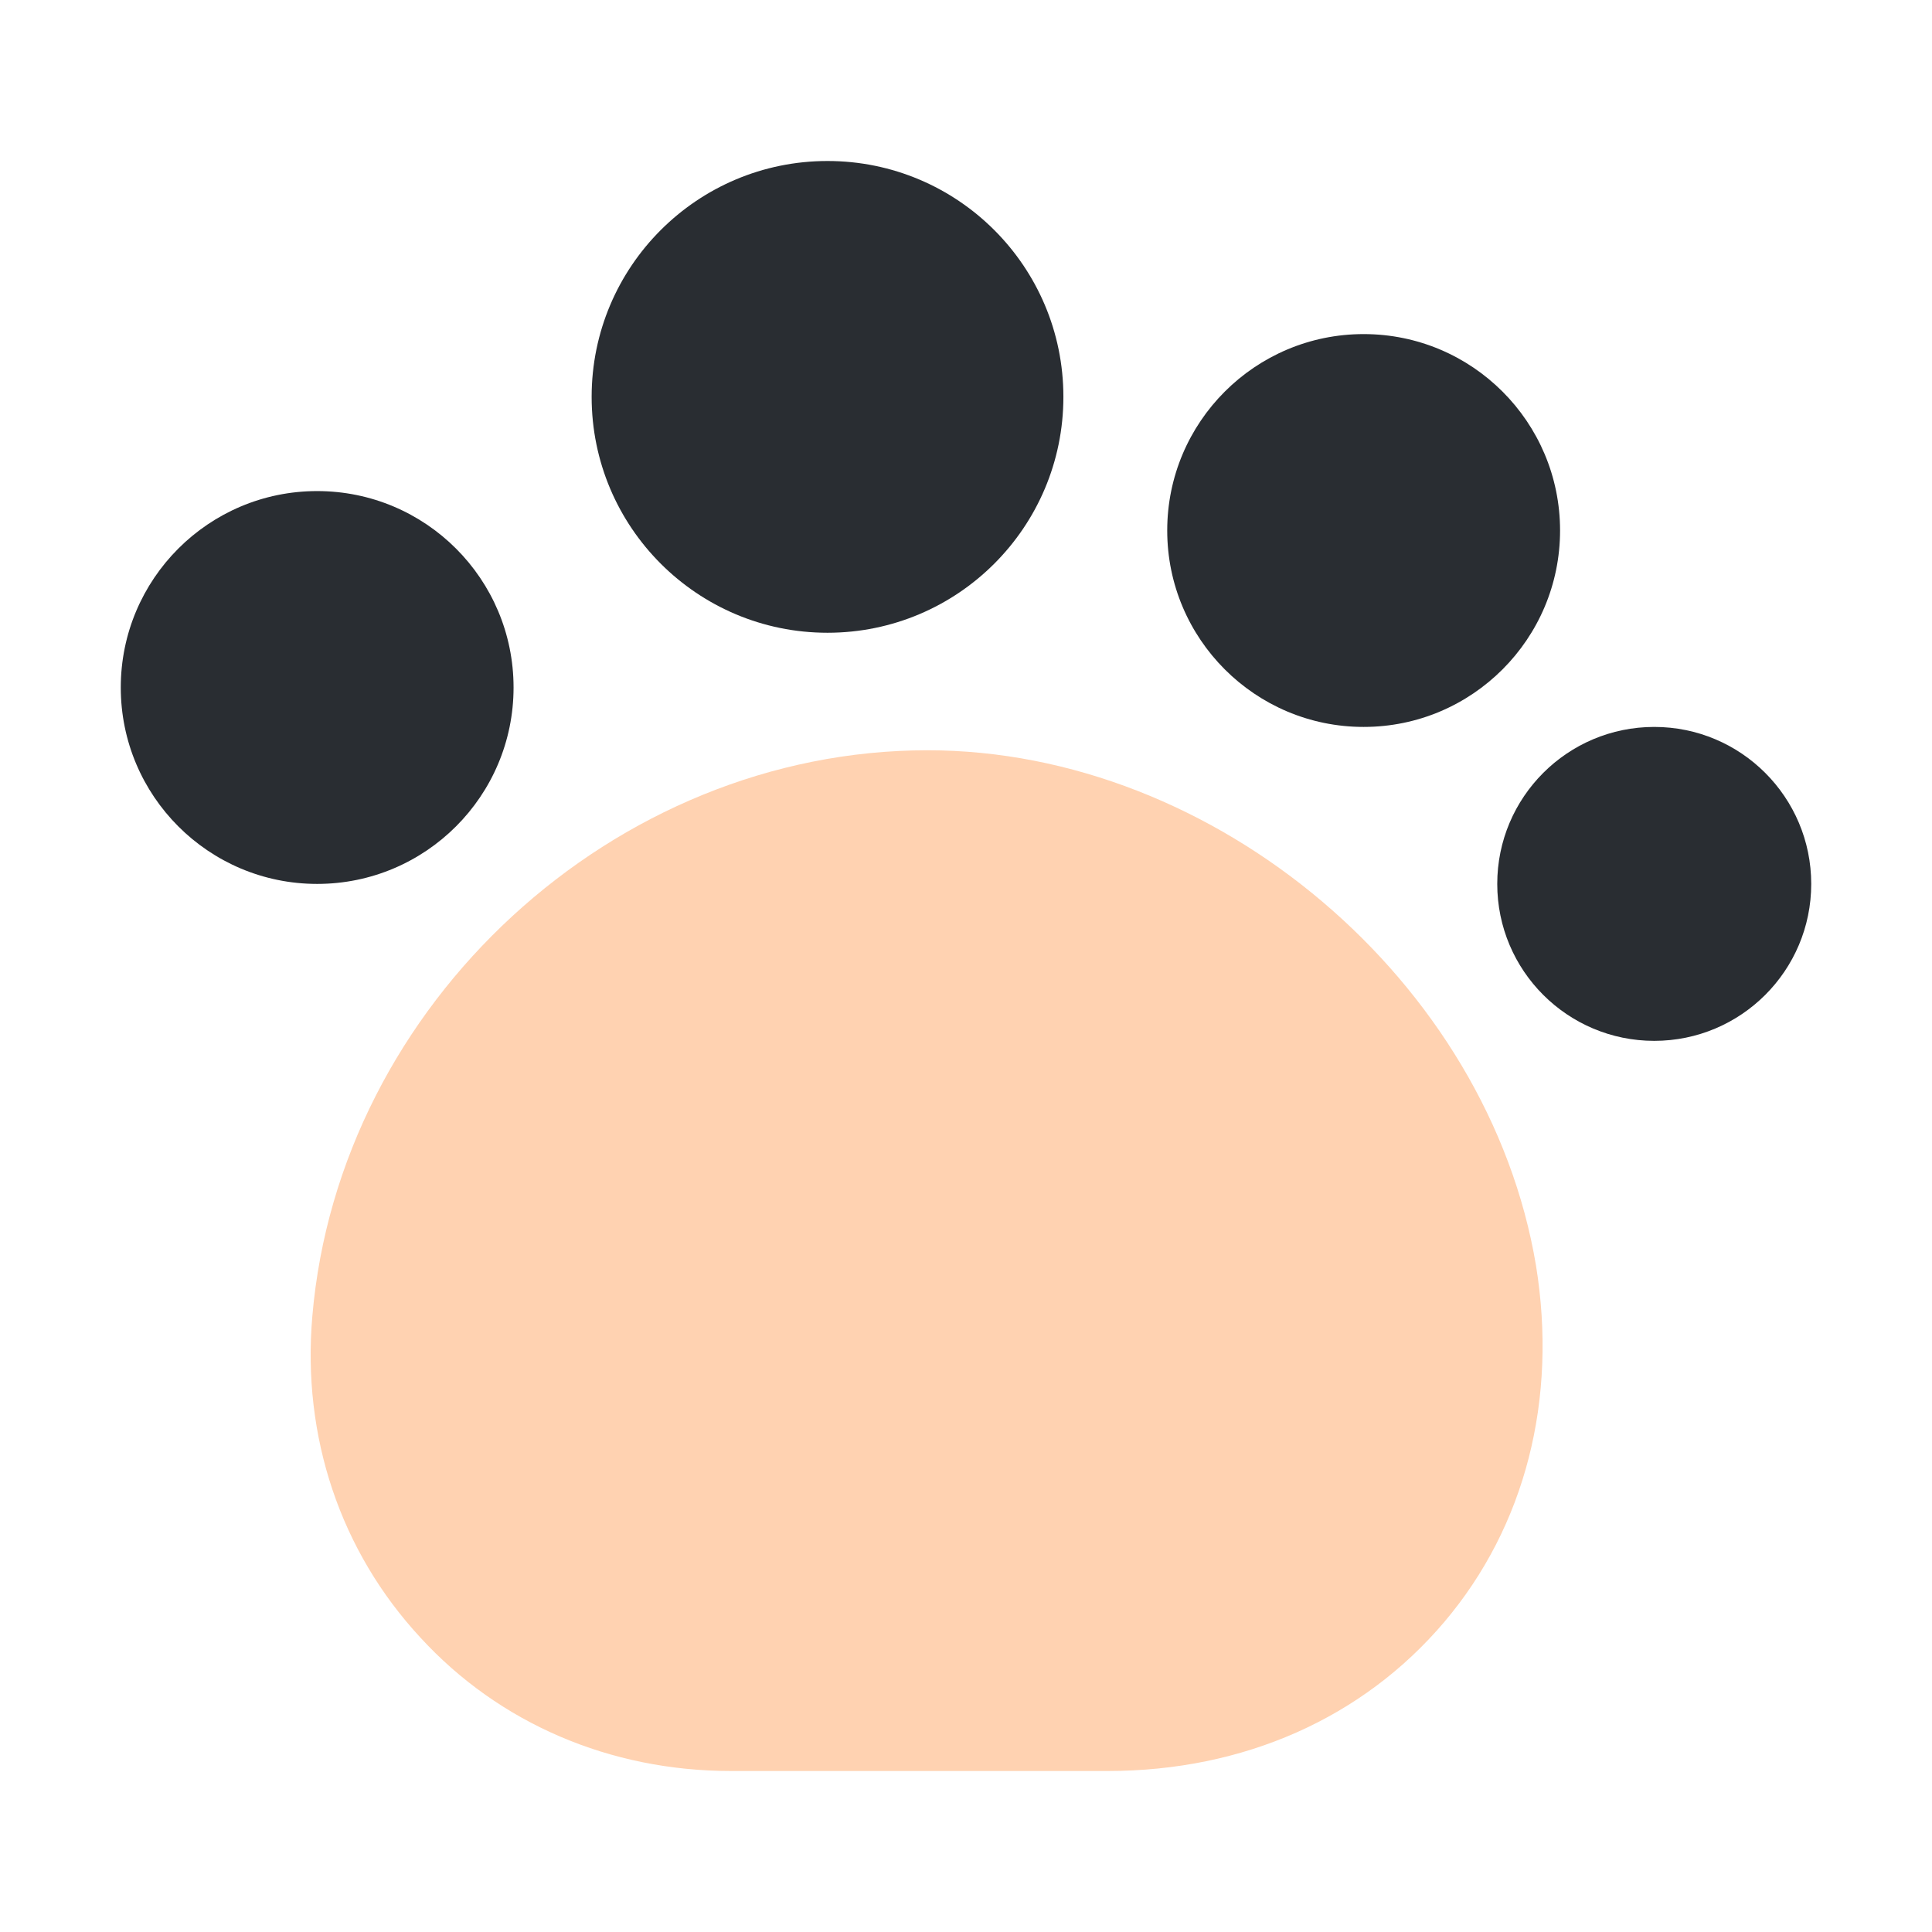 <svg width="39" height="39" viewBox="0 0 39 39" fill="none" xmlns="http://www.w3.org/2000/svg">
<path opacity="0.4" d="M31.006 25.545C30.047 19.809 24.538 15.145 18.721 15.145C12.399 15.145 6.842 20.264 6.305 26.569C6.094 29.006 6.874 31.314 8.483 33.053C10.075 34.791 12.318 35.75 14.755 35.75H22.36C25.107 35.75 27.512 34.678 29.153 32.744C30.794 30.81 31.444 28.243 31.006 25.545Z" fill="#FF8E3C"/>
<path d="M16.704 12.773C19.334 12.773 21.466 10.641 21.466 8.011C21.466 5.382 19.334 3.25 16.704 3.25C14.075 3.25 11.943 5.382 11.943 8.011C11.943 10.641 14.075 12.773 16.704 12.773Z" fill="#292D32"/>
<path d="M27.527 14.674C29.717 14.674 31.492 12.898 31.492 10.709C31.492 8.519 29.717 6.744 27.527 6.744C25.338 6.744 23.562 8.519 23.562 10.709C23.562 12.898 25.338 14.674 27.527 14.674Z" fill="#292D32"/>
<path d="M33.393 21.011C35.143 21.011 36.562 19.593 36.562 17.843C36.562 16.093 35.143 14.674 33.393 14.674C31.643 14.674 30.224 16.093 30.224 17.843C30.224 19.593 31.643 21.011 33.393 21.011Z" fill="#292D32"/>
<path d="M6.402 17.843C8.592 17.843 10.367 16.067 10.367 13.878C10.367 11.688 8.592 9.913 6.402 9.913C4.213 9.913 2.438 11.688 2.438 13.878C2.438 16.067 4.213 17.843 6.402 17.843Z" fill="#292D32"/>
</svg>
